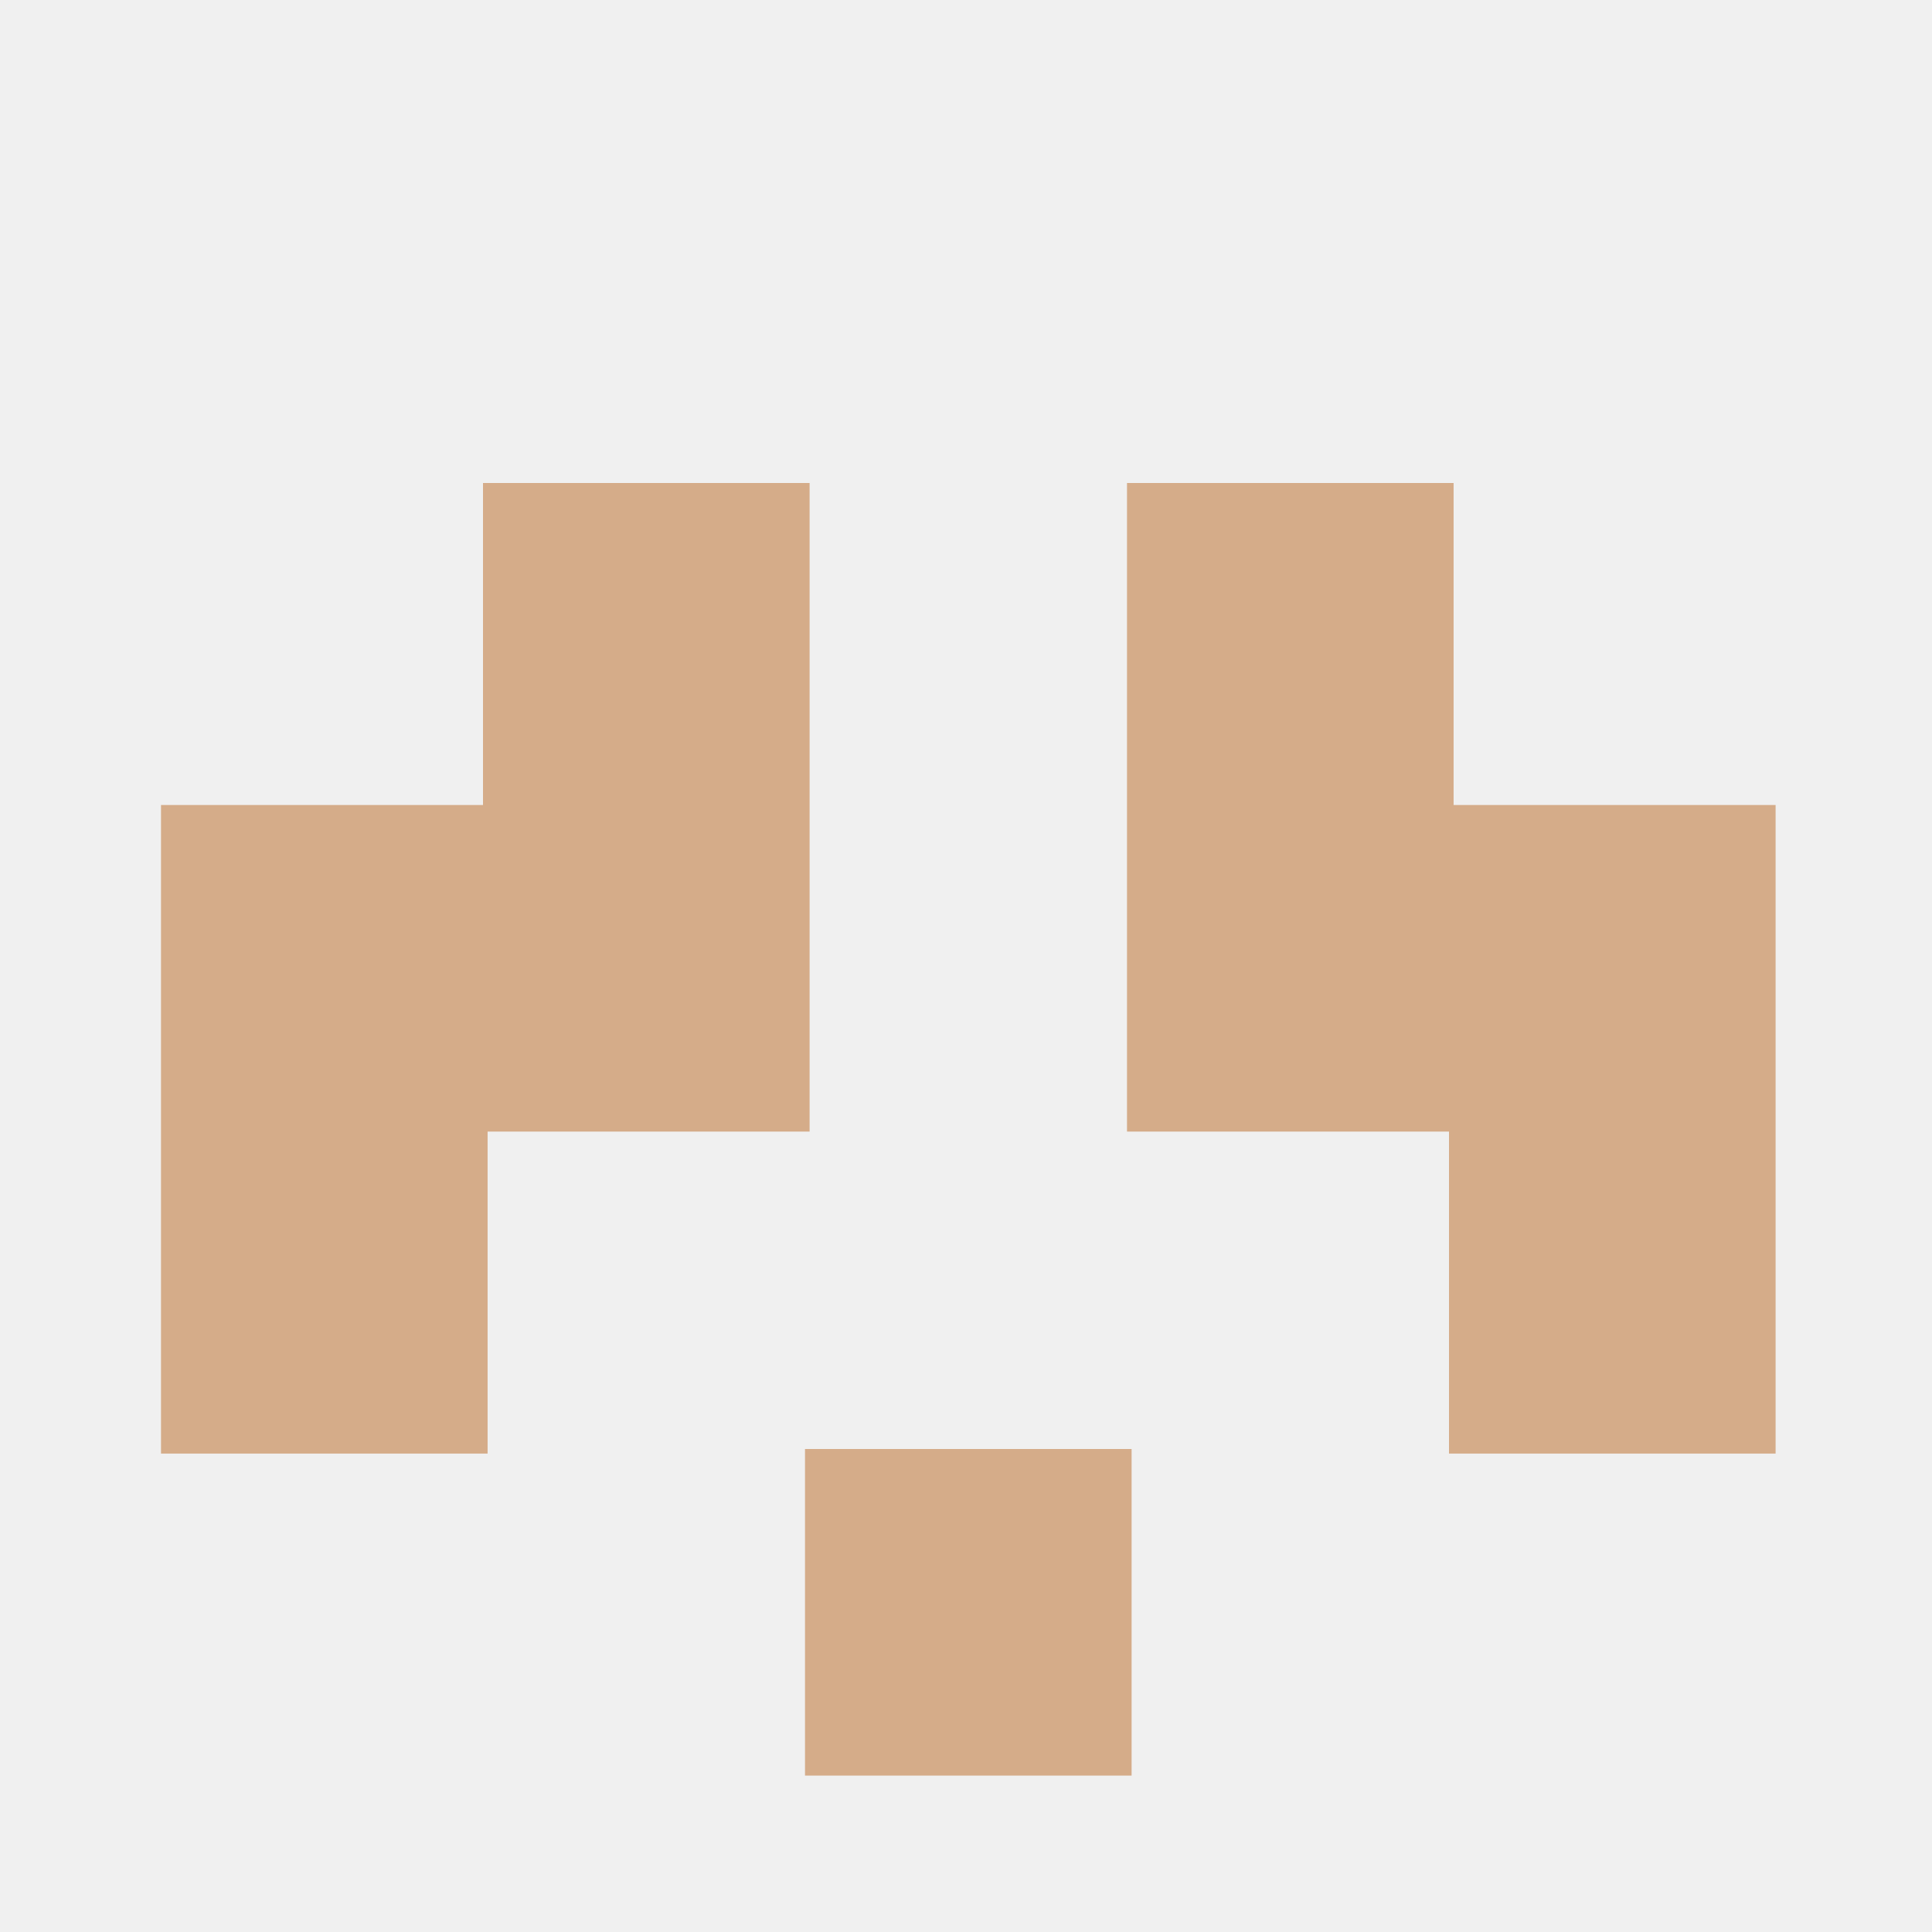<?xml version="1.0" encoding="UTF-8"?>
<svg version="1.1" xmlns="http://www.w3.org/2000/svg" width="420" height="420">
<rect width="100%" height="100%" fill="#333333" stroke="none"/>
<path d="M0 0 C138.6 0 277.2 0 420 0 C420 138.6 420 277.2 420 420 C281.4 420 142.8 420 0 420 C0 281.4 0 142.8 0 0 Z " fill="#F0F0F0" transform="translate(0,0)"/>
<path d="M0 0 C23.43 0 46.86 0 71 0 C71 23.1 71 46.2 71 70 C94.1 70 117.2 70 141 70 C141 116.53 141 163.06 141 211 C117.57 211 94.14 211 70 211 C70 187.9 70 164.8 70 141 C46.9 141 23.8 141 0 141 C0 94.47 0 47.94 0 0 Z " fill="#D5AC89" transform="translate(245,105)"/>
<path d="M0 0 C23.43 0 46.86 0 71 0 C71 46.53 71 93.06 71 141 C47.9 141 24.8 141 1 141 C1 164.1 1 187.2 1 211 C-22.43 211 -45.86 211 -70 211 C-70 164.47 -70 117.94 -70 70 C-46.9 70 -23.8 70 0 70 C0 46.9 0 23.8 0 0 Z " fill="#D5AC89" transform="translate(105,105)"/>
<path d="M0 0 C23.43 0 46.86 0 71 0 C71 23.43 71 46.86 71 71 C47.57 71 24.14 71 0 71 C0 47.57 0 24.14 0 0 Z " fill="#D5AC89" transform="translate(175,315)"/>
</svg>
